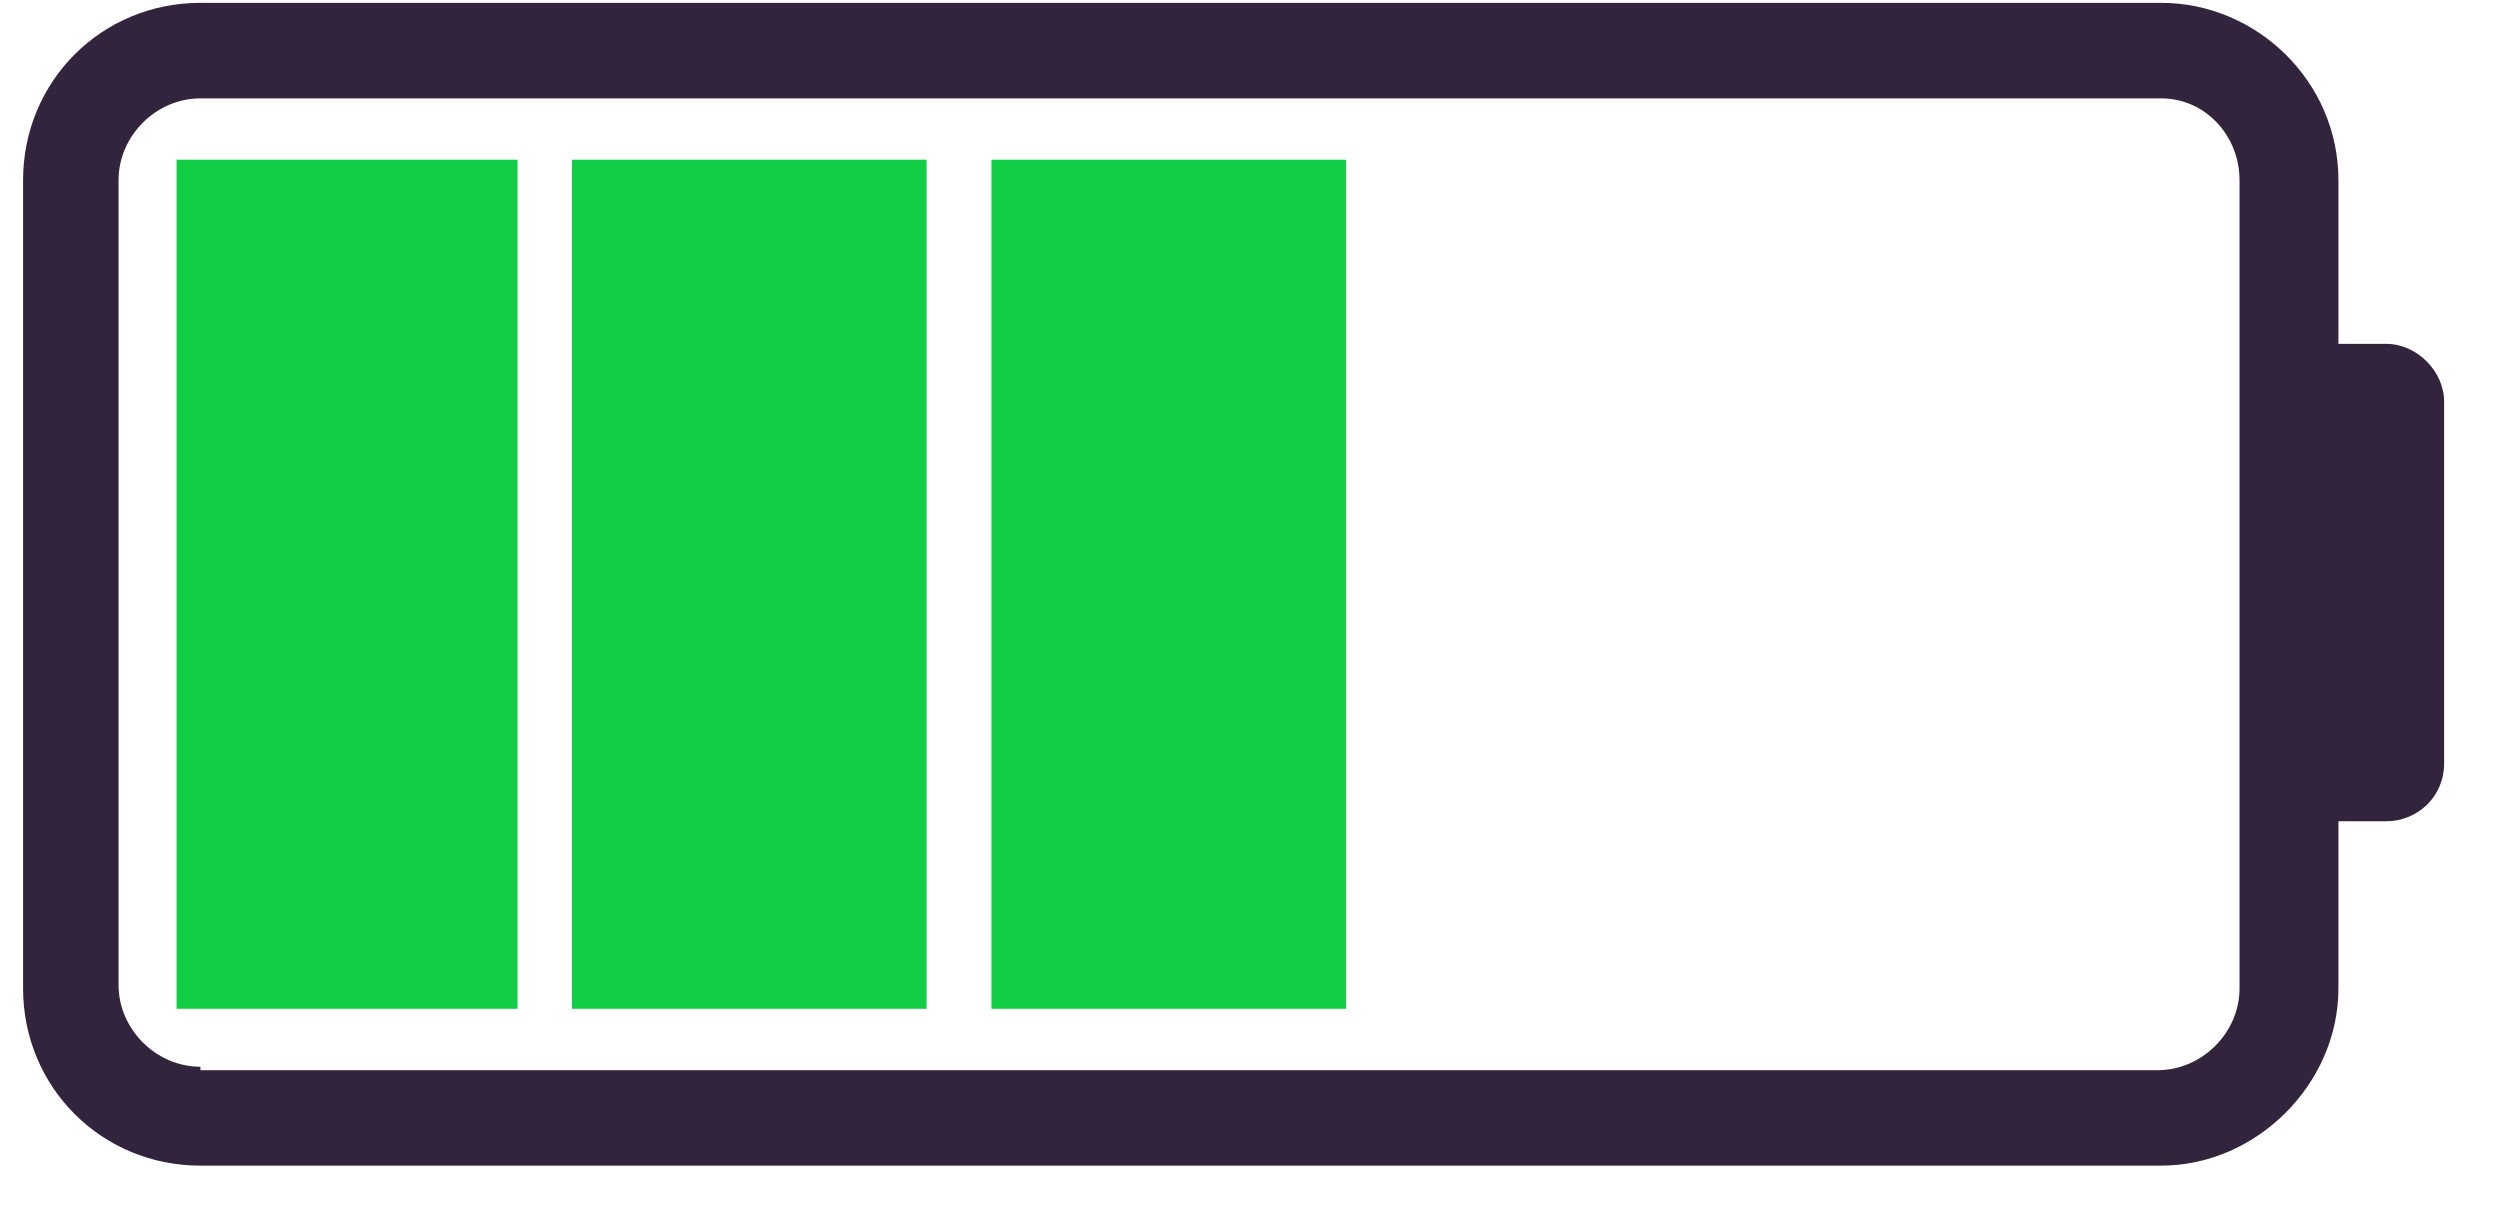 <svg width="43" height="21" viewBox="0 0 43 21" fill="none" xmlns="http://www.w3.org/2000/svg">
<g clip-path="url(#clip0_2748_18946)">
<path d="M40.221 17L40.221 14.126L41.042 14.126C41.57 14.126 42.039 13.715 42.039 13.129L42.039 6.911C42.039 6.384 41.57 5.914 41.042 5.914L40.221 5.914L40.221 3.099C40.221 1.398 38.813 0.049 37.171 0.049L3.447 0.049C1.746 0.049 0.397 1.398 0.397 3.099L0.397 17C0.397 18.7 1.746 20.049 3.447 20.049L37.171 20.049C38.813 20.049 40.221 18.642 40.221 17ZM3.447 18.348C2.684 18.348 2.039 17.703 2.039 16.941L2.039 3.099C2.039 2.337 2.684 1.692 3.447 1.692L37.171 1.692C37.934 1.692 38.52 2.337 38.52 3.099L38.52 17C38.52 17.762 37.875 18.407 37.112 18.407L3.447 18.407L3.447 18.348Z" fill="#33243D"/>
<path d="M23.152 17.351L23.152 2.747L17.053 2.747L17.053 17.351L23.152 17.351Z" fill="#12CE47"/>
<path d="M8.902 17.351L8.902 2.747L3.037 2.747L3.037 17.351L8.902 17.351Z" fill="#12CE47"/>
<path d="M15.938 17.351L15.938 2.747L9.838 2.747L9.838 17.351L15.938 17.351Z" fill="#12CE47"/>
</g>
<defs>
<clipPath id="clip0_2748_18946">
<rect width="20" height="41.642" fill="white" transform="translate(42.039 0.049) rotate(90)"/>
</clipPath>
</defs>
</svg>

